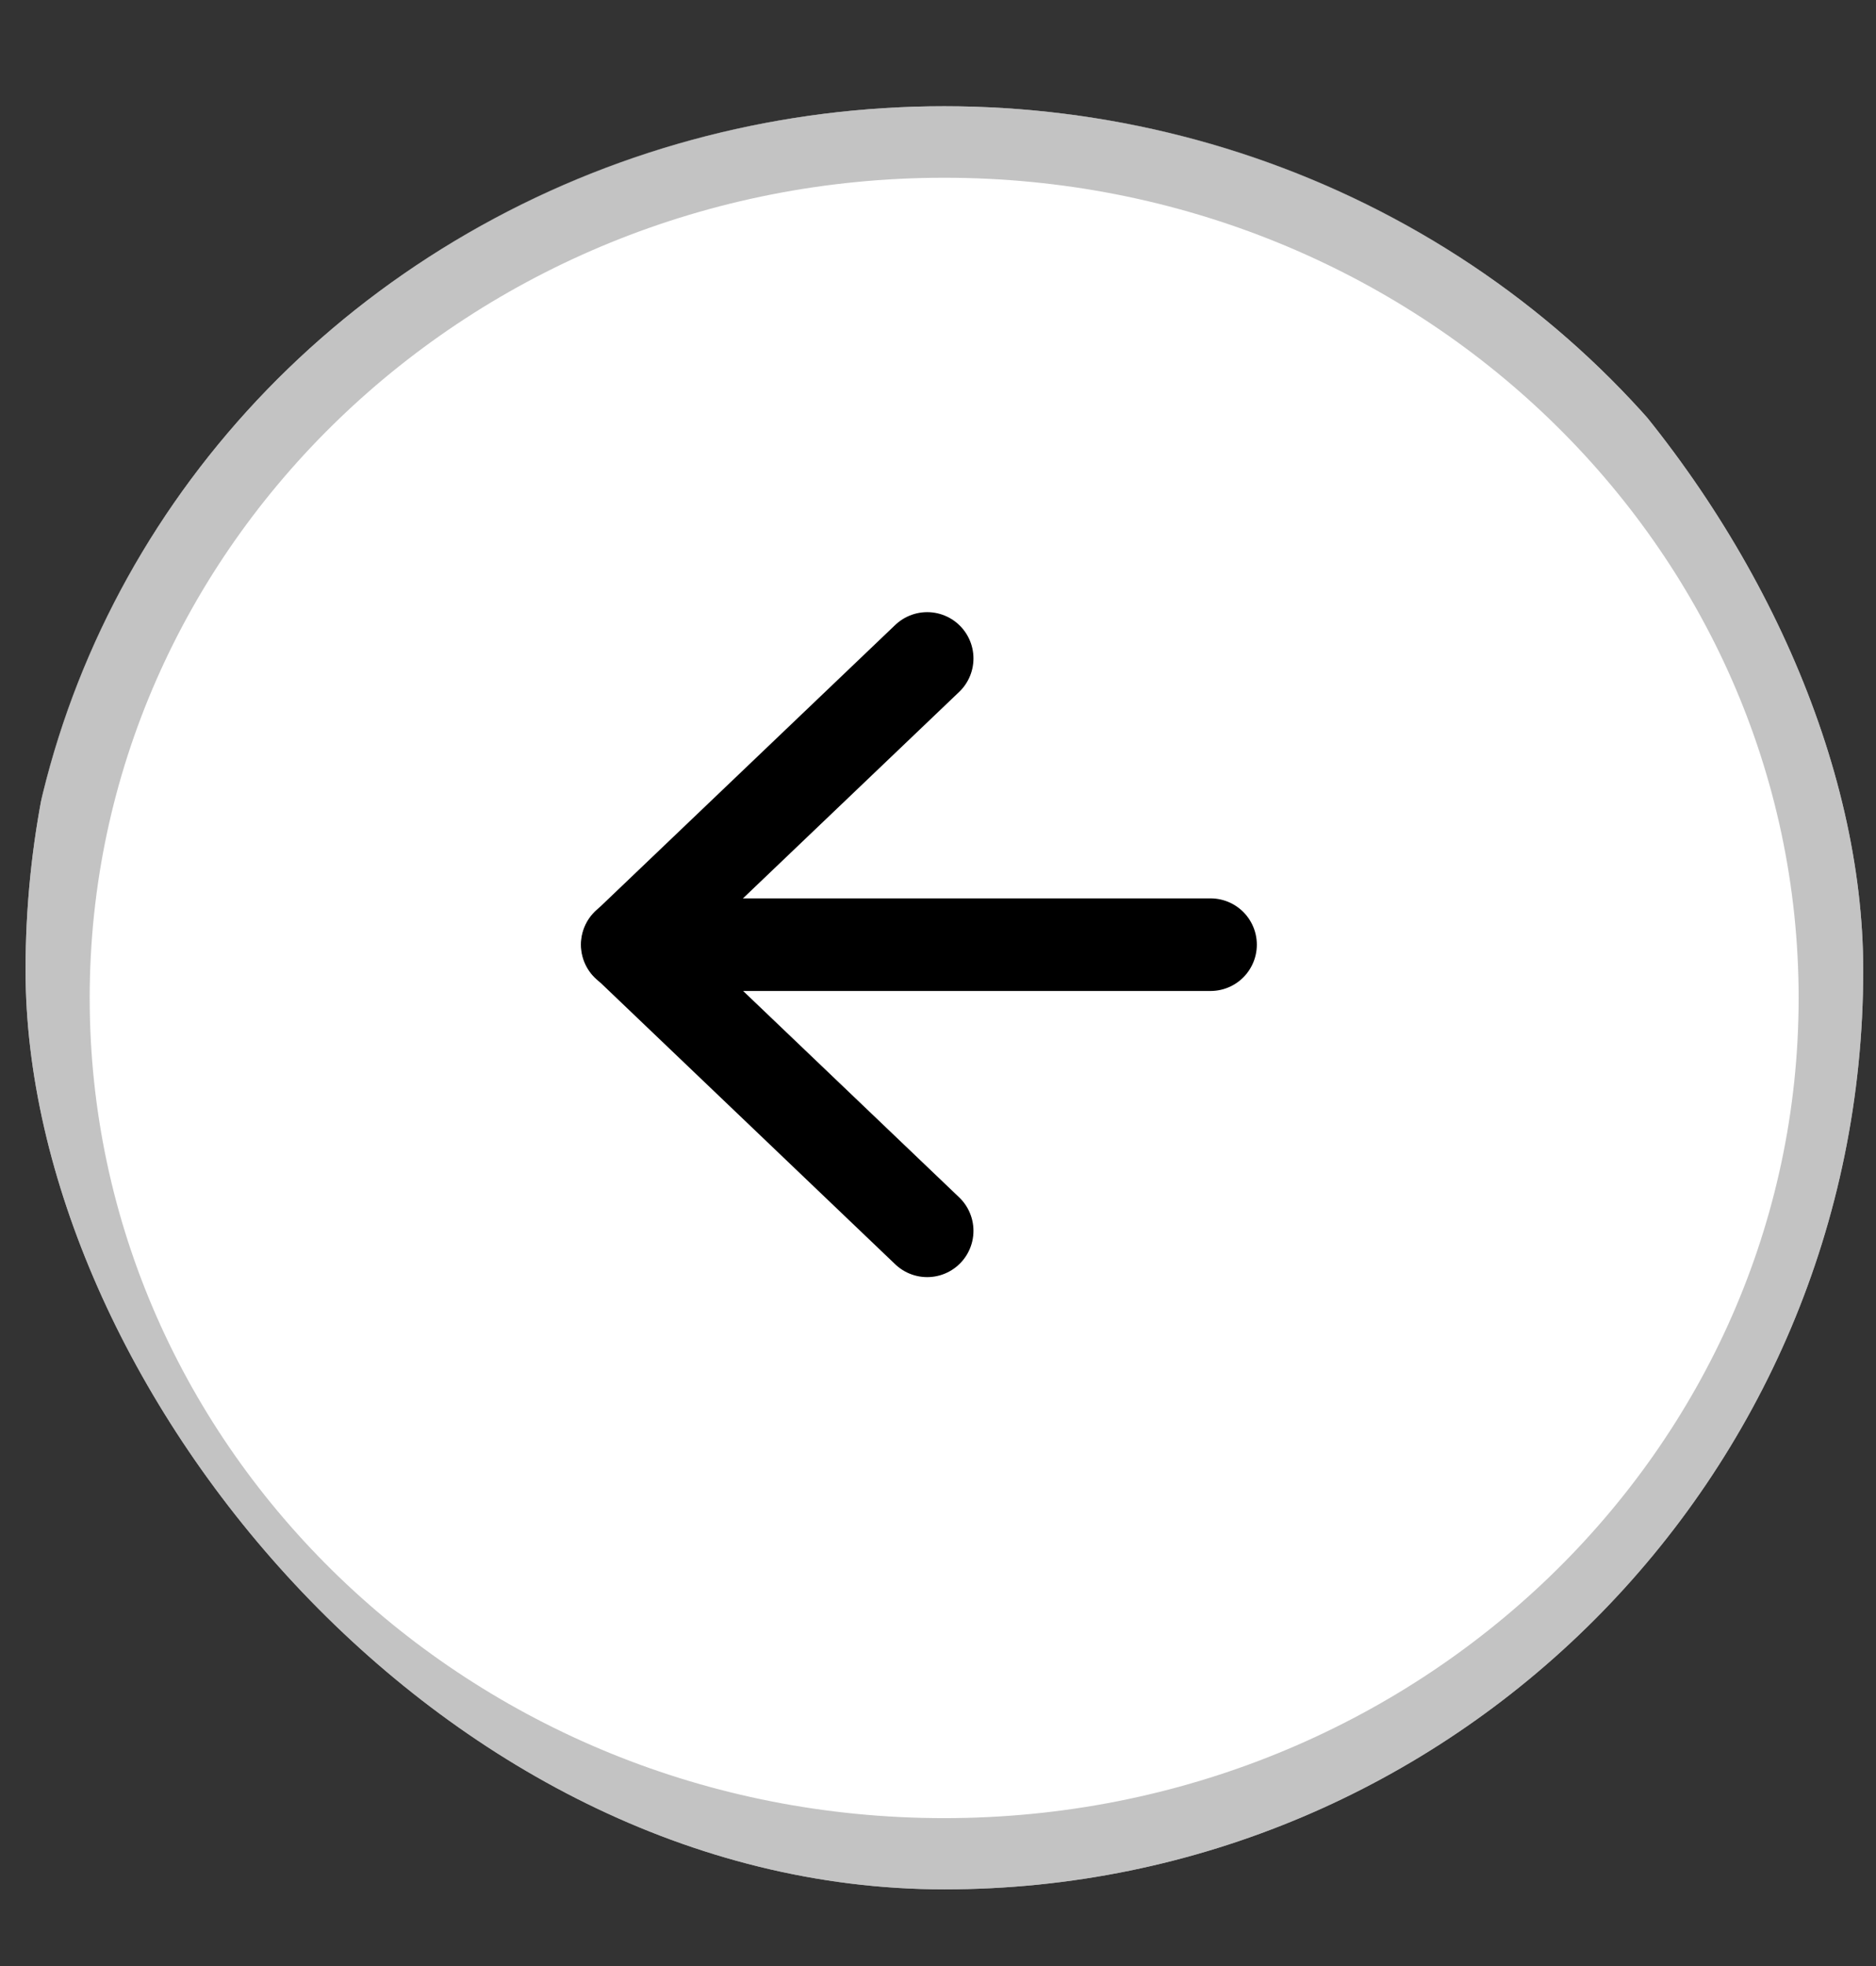 <svg width="21" height="22" viewBox="0 0 21 22" fill="none" xmlns="http://www.w3.org/2000/svg">
<rect x="0" y="0" width="21" height="22" fill="#333333" stroke="none"/>
<g clip-path="url(#clip0_1_2021)">
<ellipse cx="10.569" cy="11.167" rx="10.365" ry="9.978" fill="white"/>
<path d="M10.569 1.589C16.087 1.589 20.534 5.892 20.534 11.167C20.534 16.443 16.087 20.745 10.569 20.745C5.051 20.745 0.604 16.443 0.604 11.167C0.604 5.891 5.051 1.589 10.569 1.589Z" stroke="#9B9B9B" stroke-opacity="0.6" stroke-width="0.8"/>
<g clip-path="url(#clip1_1_2021)">
<path d="M10.379 7.368L7.025 10.57L10.379 13.773" stroke="black" stroke-width="1.036" stroke-linecap="round" stroke-linejoin="round"/>
<path d="M7.021 10.571L13.551 10.571" stroke="black" stroke-width="1.036" stroke-linecap="round" stroke-linejoin="round"/>
</g>
</g>
<defs>
<clipPath id="clip0_1_2021">
<rect x="0.286" y="0.571" width="20.571" height="20.571" rx="10.286" fill="white"/>
</clipPath>
<clipPath id="clip1_1_2021">
<rect width="9.329" height="9.329" fill="white" transform="matrix(-1 0 0 1 14.95 5.907)"/>
</clipPath>
</defs>
</svg>

